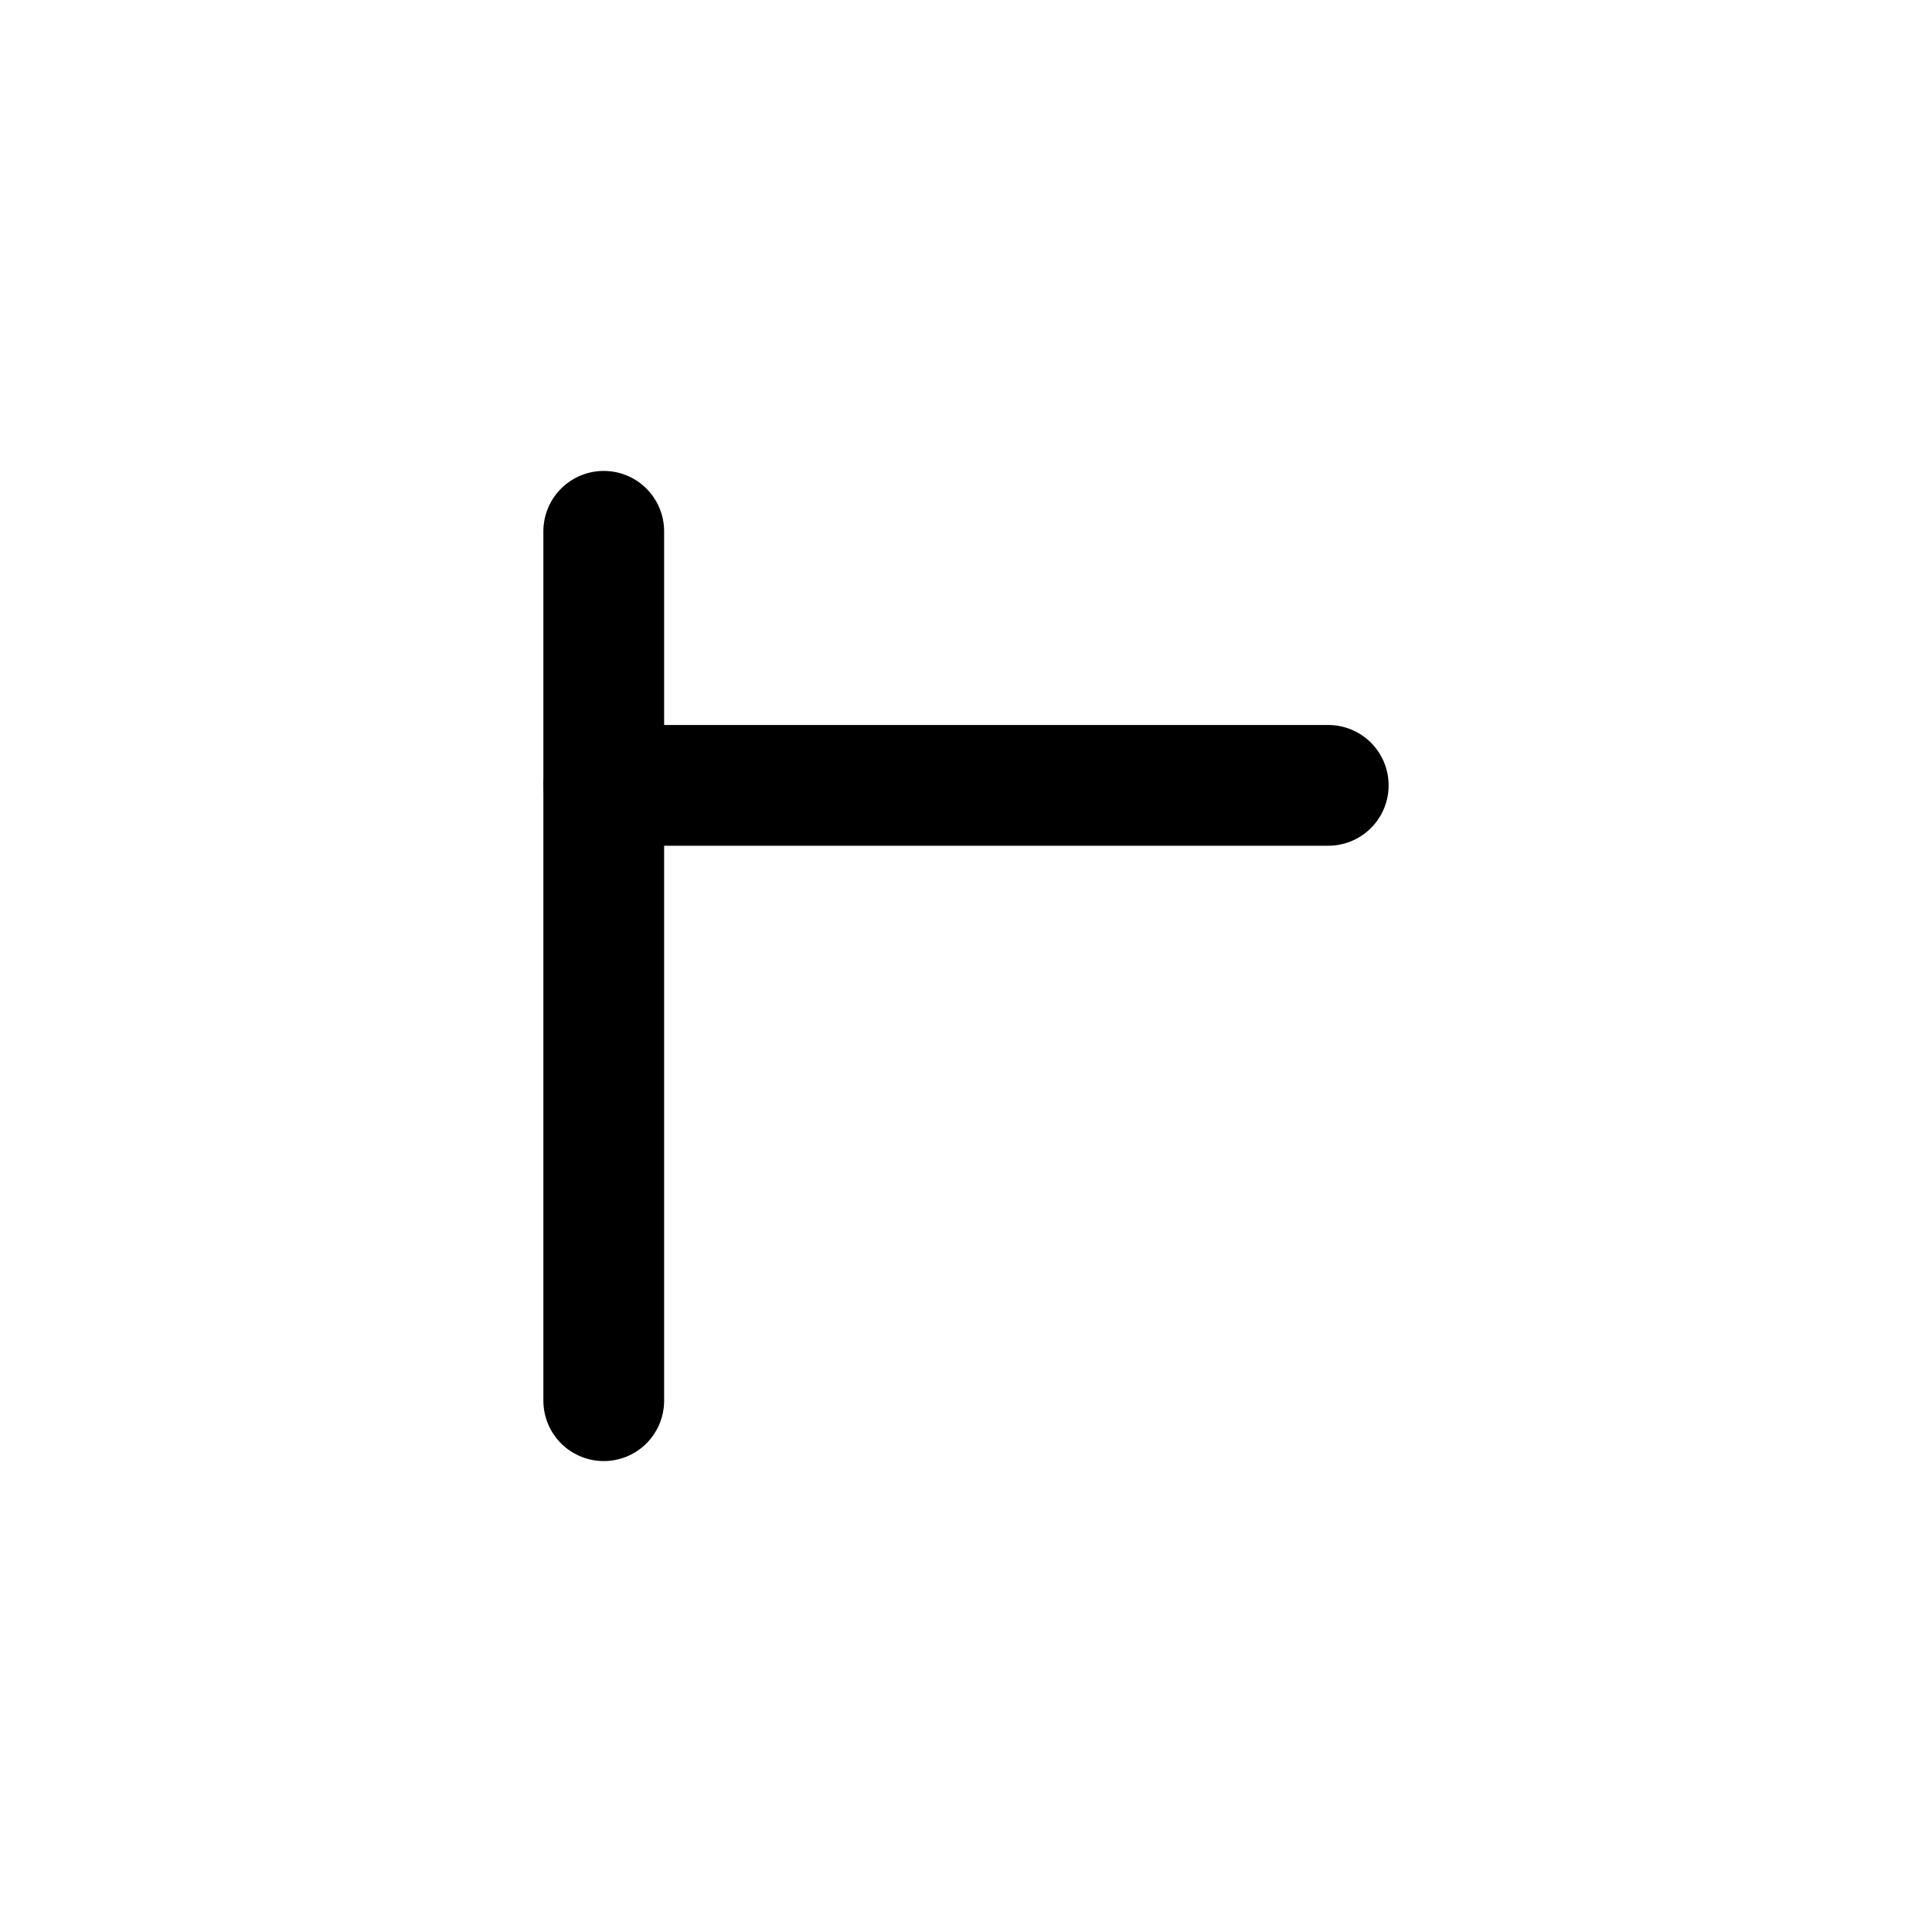 <svg width="24" height="24" viewBox="0 0 24 24" fill="none" xmlns="http://www.w3.org/2000/svg">
<g clip-path="url(#clip0_4418_5313)">
<path d="M7.5 17.4V6.6" stroke="#000000" stroke-width="1.5" stroke-miterlimit="10" stroke-linecap="round" stroke-linejoin="round"/>
<path d="M7.5 9.756H16.5" stroke="#000000" stroke-width="1.5" stroke-miterlimit="10" stroke-linecap="round" stroke-linejoin="round"/>
<path opacity="0.4" d="M12 24C18.627 24 24 18.627 24 12C24 5.373 18.627 0 12 0C5.373 0 0 5.373 0 12C0 18.627 5.373 24 12 24Z"/>
<path d="M16.5 18.299C16.008 18.299 15.6 17.891 15.6 17.399V6.599C15.6 6.107 16.008 5.699 16.5 5.699C16.992 5.699 17.4 6.107 17.4 6.599V17.399C17.4 17.891 16.992 18.299 16.5 18.299Z"/>
<path d="M16.5 15.144H7.5C7.008 15.144 7.6 14.736 7.6 14.244C7.6 13.752 7.008 13.344 7.5 13.344H16.5C16.992 13.344 17.4 13.752 17.4 14.244C17.4 14.736 16.992 15.144 16.5 15.144Z"/>
</g>
<defs>
<clipPath id="clip0_4418_5313">
<rect width="24" height="24" fill="none"/>
</clipPath>
</defs>
</svg>